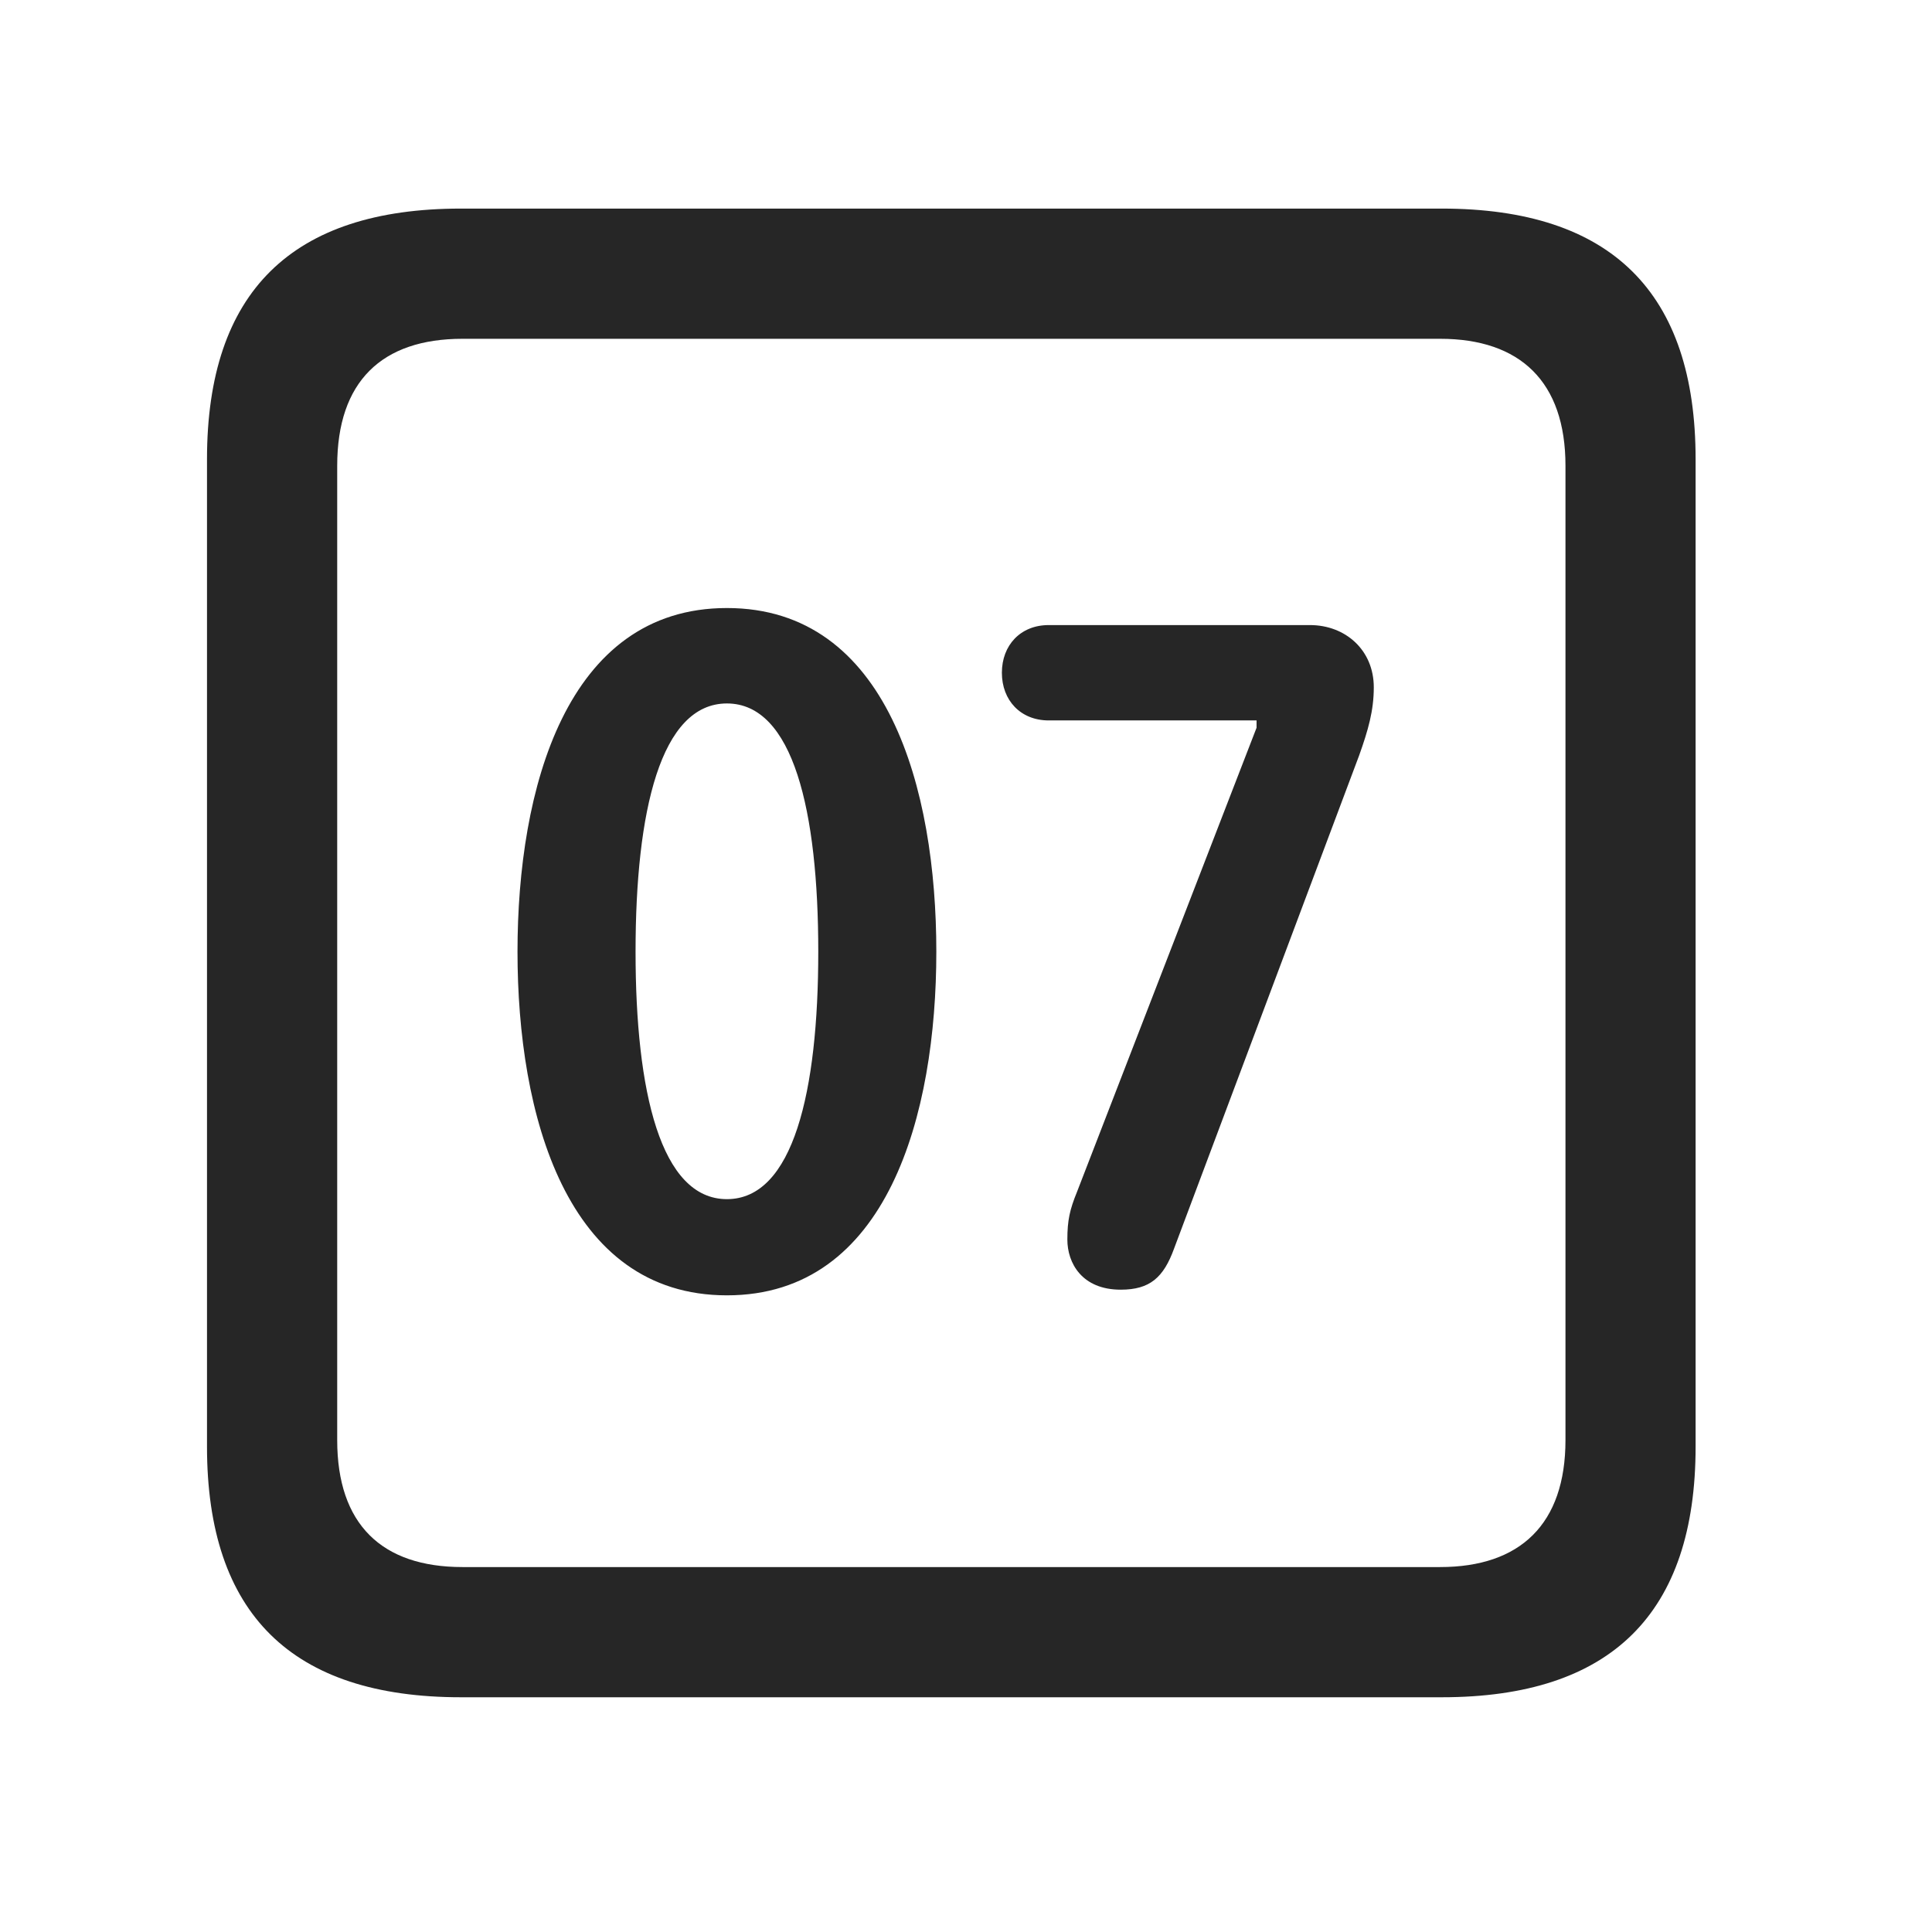 <svg width="28" height="28" viewBox="0 0 28 28" fill="none" xmlns="http://www.w3.org/2000/svg">
<path d="M6.68 24.598H20.895C23.355 24.598 24.574 23.379 24.574 20.965V6.656C24.574 4.242 23.355 3.023 20.895 3.023H6.68C4.23 3.023 3 4.23 3 6.656V20.965C3 23.391 4.23 24.598 6.68 24.598ZM6.703 22.711C5.531 22.711 4.887 22.09 4.887 20.871V6.75C4.887 5.531 5.531 4.91 6.703 4.91H20.871C22.031 4.91 22.688 5.531 22.688 6.75V20.871C22.688 22.09 22.031 22.711 20.871 22.711H6.703Z" fill="black" fill-opacity="0.85"/>
<path d="M10.535 18.773C12.867 18.773 13.57 16.148 13.57 13.793C13.57 11.438 12.867 8.812 10.535 8.812C8.203 8.812 7.5 11.438 7.5 13.793C7.5 16.148 8.203 18.773 10.535 18.773ZM10.535 17.379C9.574 17.379 9.211 15.82 9.211 13.793C9.211 11.754 9.574 10.195 10.535 10.195C11.496 10.195 11.859 11.754 11.859 13.793C11.859 15.82 11.496 17.379 10.535 17.379ZM16.242 18.691C16.664 18.691 16.863 18.516 17.016 18.094L19.699 10.945C19.828 10.582 19.91 10.301 19.91 9.961C19.91 9.422 19.5 9.059 18.984 9.059H15.199C14.789 9.059 14.52 9.352 14.52 9.75C14.52 10.148 14.789 10.441 15.199 10.441H18.211V10.547L15.609 17.273C15.504 17.531 15.469 17.684 15.469 17.965C15.469 18.305 15.68 18.691 16.242 18.691Z" fill="black" fill-opacity="0.85"/>
</svg>
